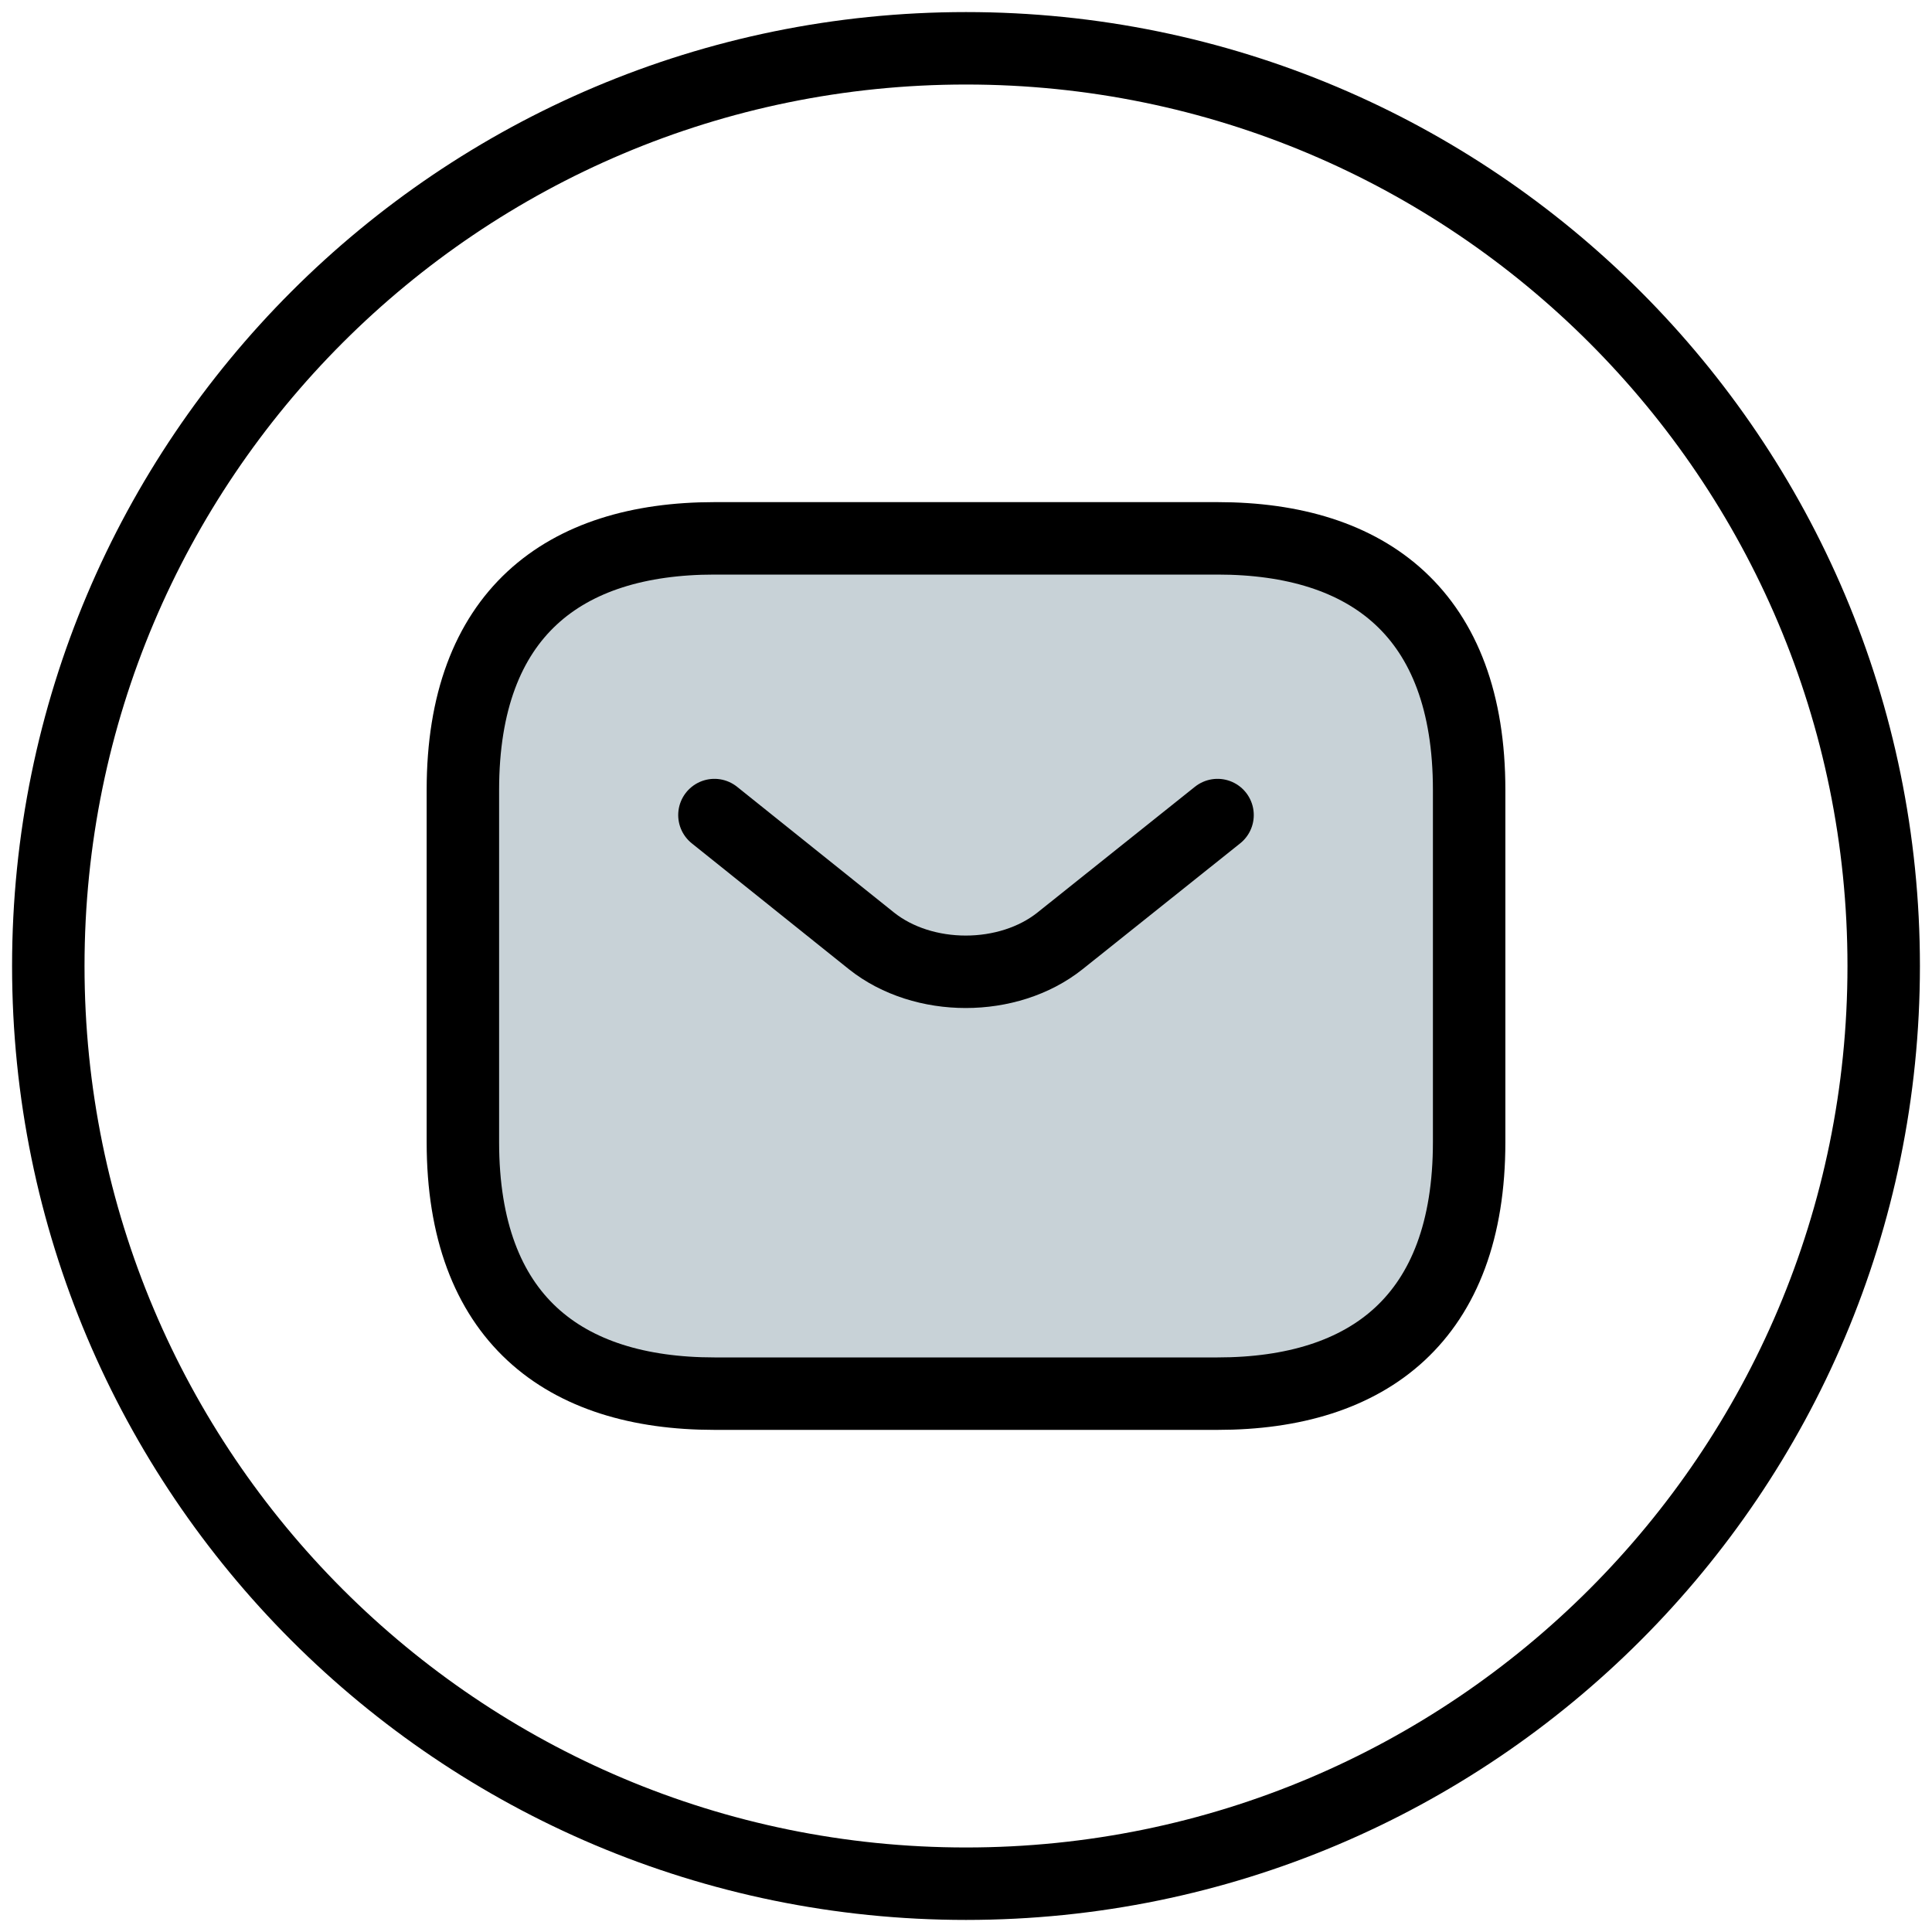 <svg width="80" height="80" viewBox="0 0 80 80" fill="none" xmlns="http://www.w3.org/2000/svg">
<path d="M50.417 57.708H29.584C23.334 57.708 19.167 54.583 19.167 47.292V32.708C19.167 25.417 23.334 22.292 29.584 22.292H50.417C56.667 22.292 60.834 25.417 60.834 32.708V47.292C60.834 54.583 56.667 57.708 50.417 57.708Z" fill="#C8D2D7" stroke="black" stroke-width="3" stroke-miterlimit="10" stroke-linecap="round" stroke-linejoin="round"/>
<path d="M50.416 33.75L43.895 38.958C41.75 40.667 38.229 40.667 36.083 38.958L29.583 33.75" fill="#C8D2D7"/>
<path d="M50.416 33.75L43.895 38.958C41.75 40.667 38.229 40.667 36.083 38.958L29.583 33.75" stroke="black" stroke-width="3" stroke-miterlimit="10" stroke-linecap="round" stroke-linejoin="round"/>
<path d="M40 78C60.987 78 78 60.987 78 40C78 19.013 60.987 2 40 2C19.013 2 2 19.013 2 40C2 60.987 19.013 78 40 78Z" stroke="black" stroke-width="3" stroke-linecap="round" stroke-linejoin="round"/>
</svg>
